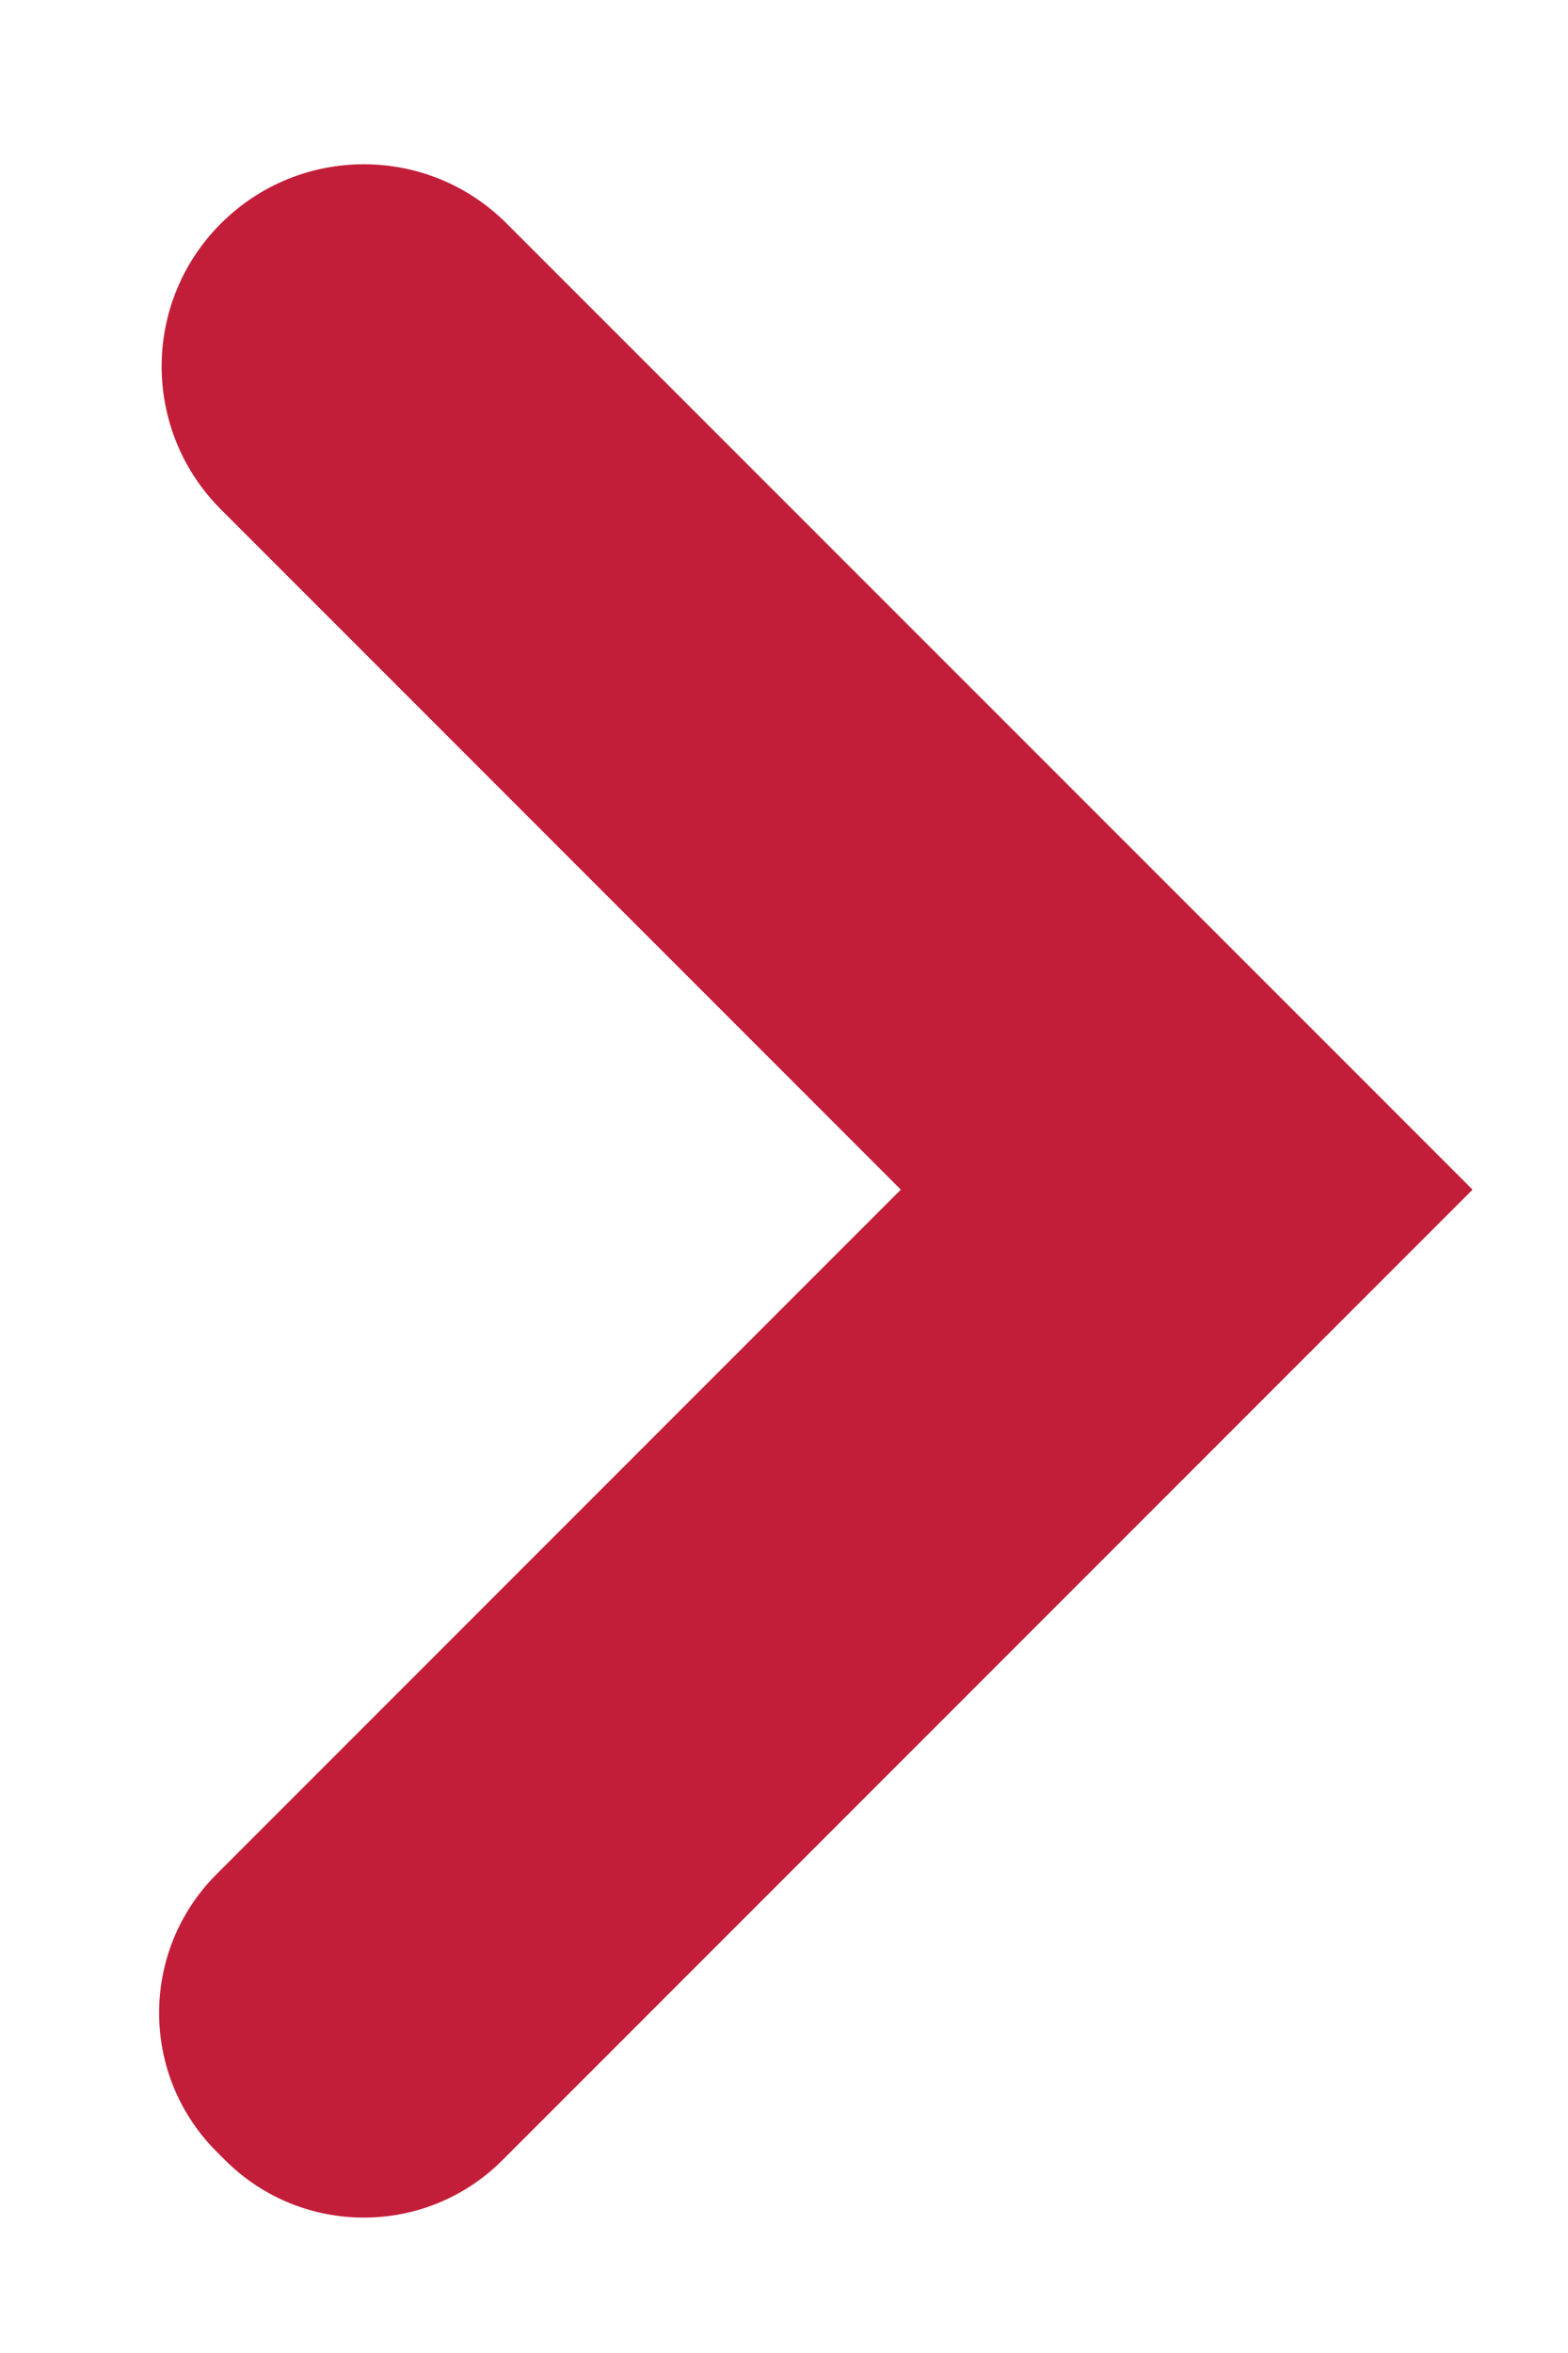 <svg width="8" height="12" viewBox="0 0 8 12" fill="none" xmlns="http://www.w3.org/2000/svg">
<path fill-rule="evenodd" clip-rule="evenodd" d="M6.806 6.774L7.513 6.067L6.806 5.36L6.762 5.316L2.585 1.14C2.183 0.737 1.53 0.737 1.127 1.14C0.724 1.542 0.724 2.195 1.127 2.598L4.596 6.067L1.105 9.558C0.714 9.949 0.714 10.582 1.105 10.973L1.149 11.017C1.54 11.407 2.173 11.407 2.563 11.017L6.054 7.526L6.806 6.774Z" fill="#C31E39"/>
</svg>

